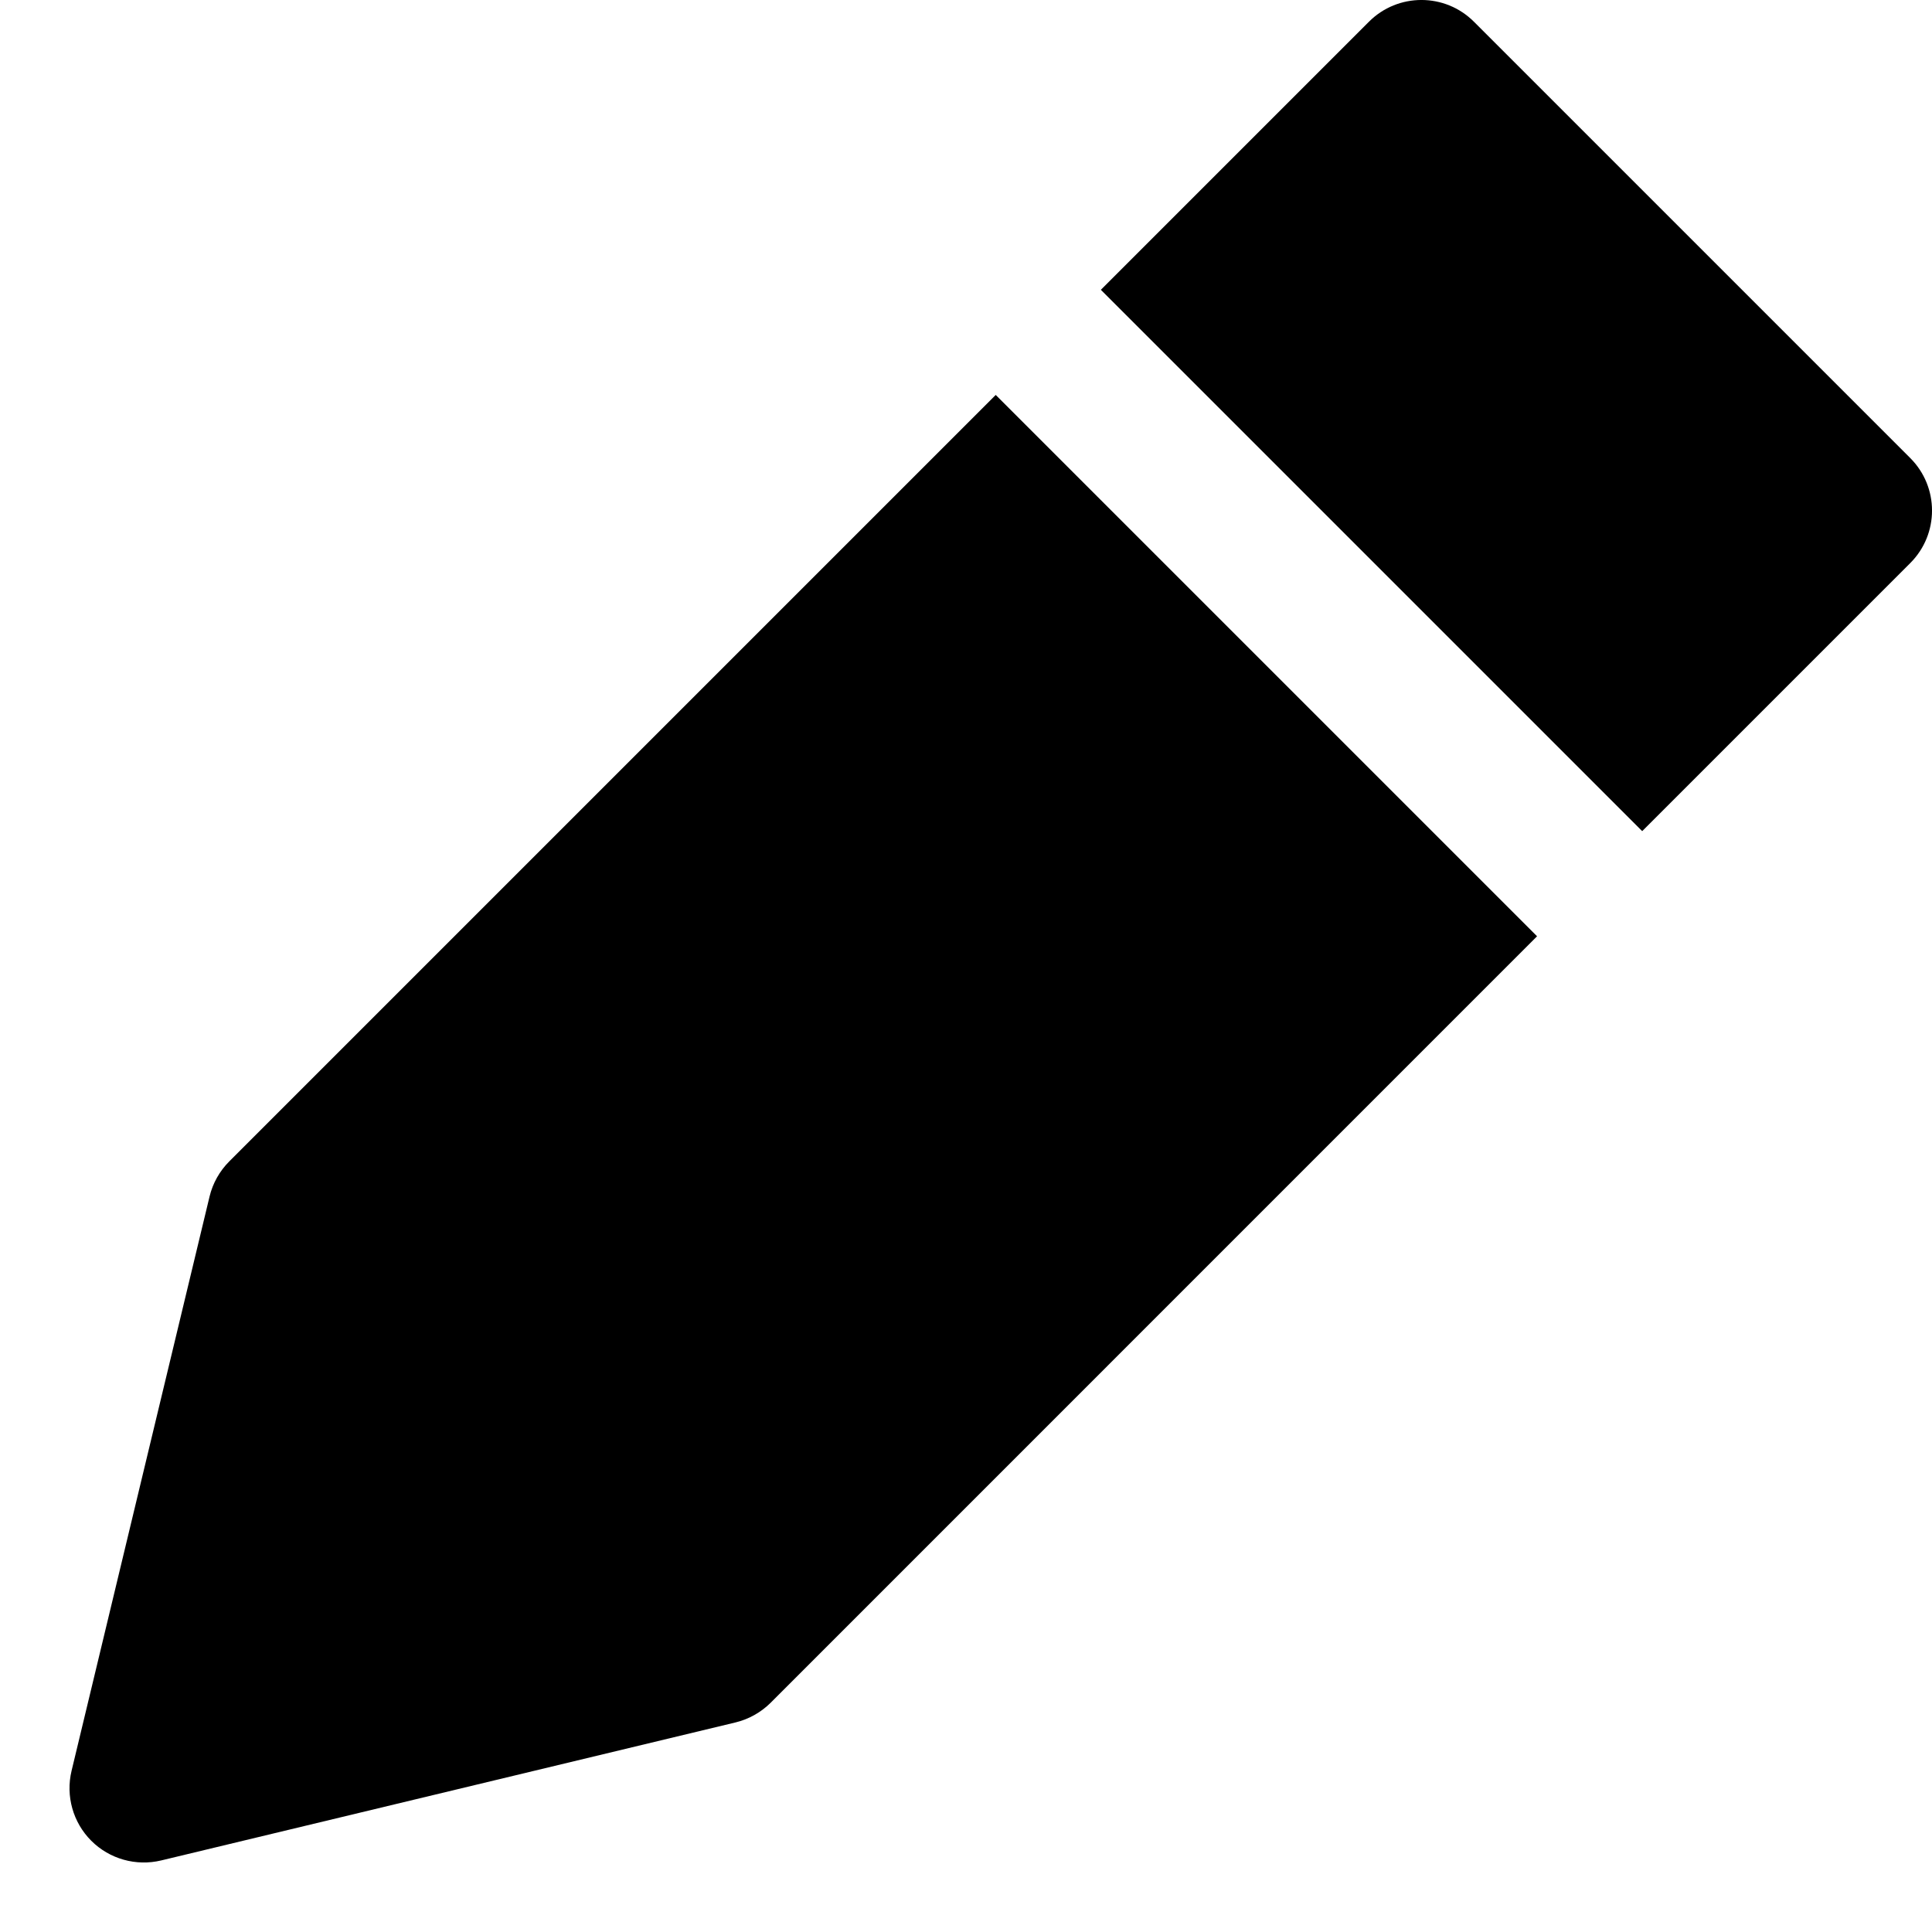<svg width="26" height="26" viewBox="0 0 26 26" fill="none" xmlns="http://www.w3.org/2000/svg">
<path fill-rule="evenodd" clip-rule="evenodd" d="M18.422 0.293C18.812 -0.098 19.446 -0.098 19.836 0.293L25.707 6.164C26.098 6.554 26.098 7.188 25.707 7.578L22.1 11.185L14.815 3.9L18.422 0.293ZM13.4 5.315L3.086 15.629C2.955 15.76 2.863 15.924 2.82 16.103L0.963 23.831C0.882 24.169 0.982 24.526 1.228 24.772C1.474 25.018 1.831 25.118 2.169 25.037L9.897 23.18C10.076 23.137 10.24 23.045 10.371 22.915L20.685 12.6L13.4 5.315Z" fill="black"/>
</svg>

